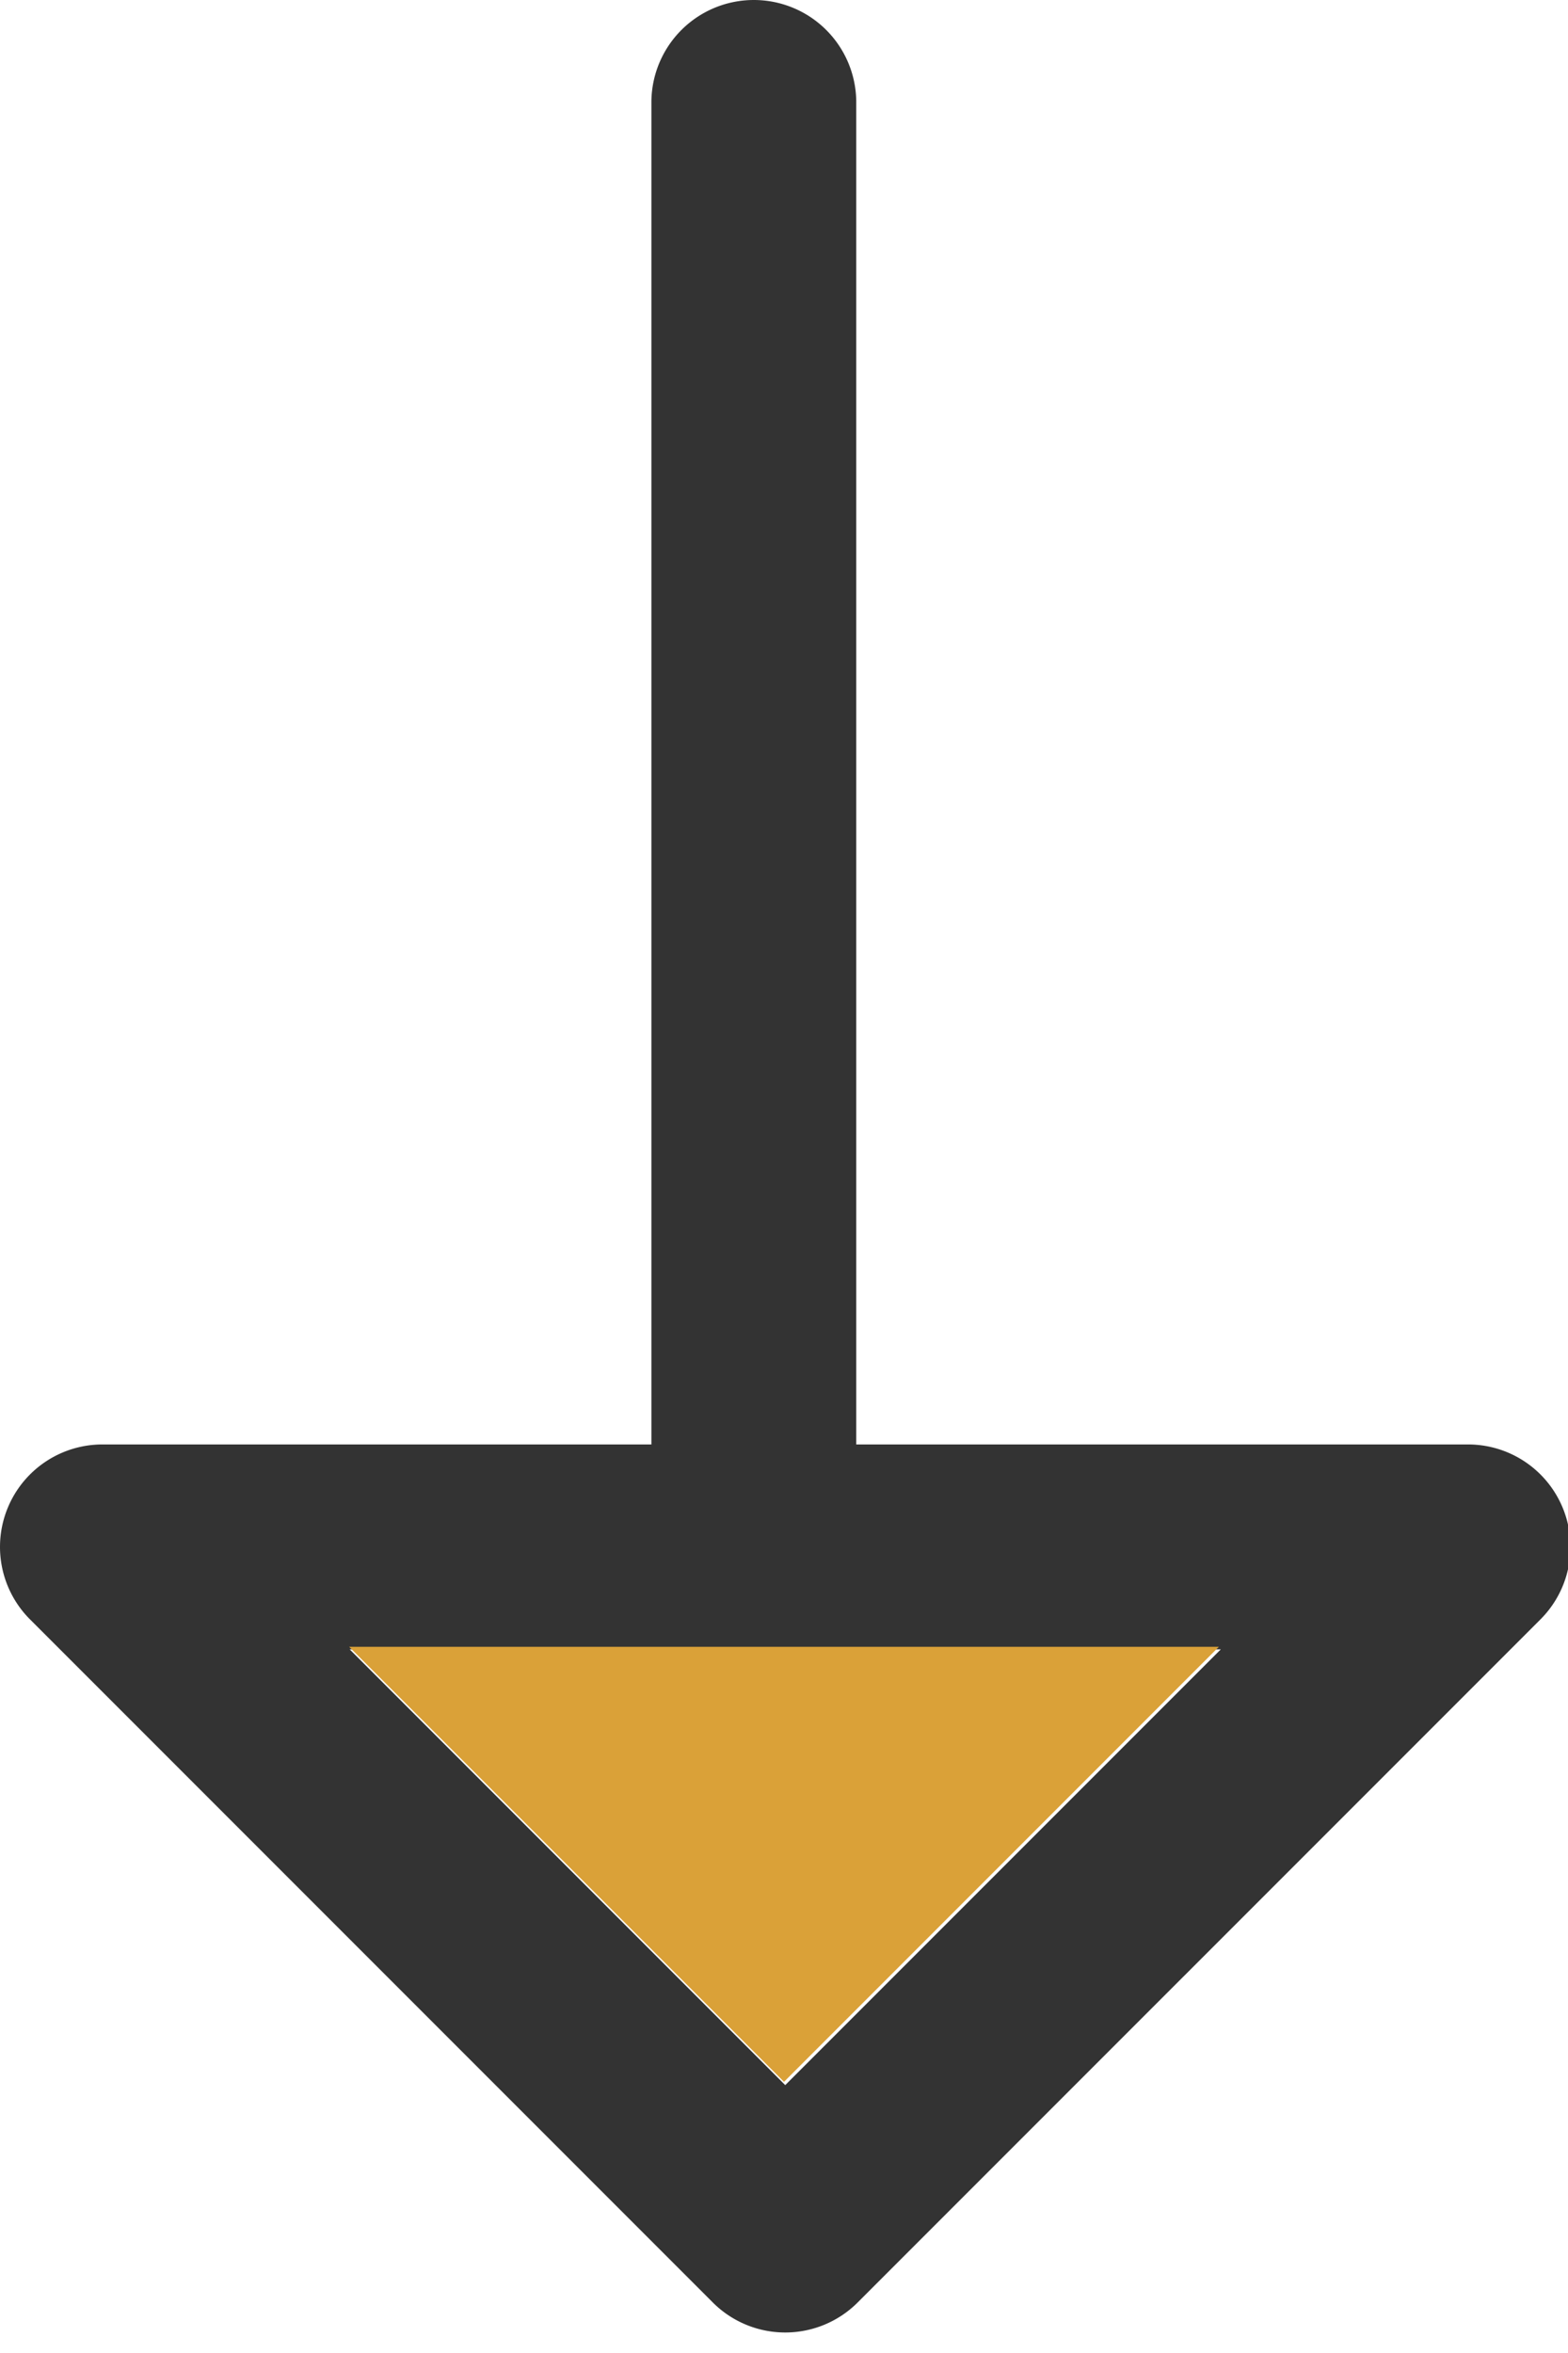 <?xml version="1.0" encoding="UTF-8" standalone="no"?>
<!-- Created with Inkscape (http://www.inkscape.org/) -->

<svg
   width="2000"
   height="3000"
   viewBox="0 0 529.167 793.75"
   version="1.1"
   id="svg5"
   inkscape:version="1.1.1 (3bf5ae0d25, 2021-09-20)"
   sodipodi:docname="arrow1.svg"
   inkscape:export-filename="C:\Users\yuito\Desktop\School\応用プロジェクト\前半\arrow1_back.png"
   inkscape:export-xdpi="96"
   inkscape:export-ydpi="96"
   xmlns:inkscape="http://www.inkscape.org/namespaces/inkscape"
   xmlns:sodipodi="http://sodipodi.sourceforge.net/DTD/sodipodi-0.dtd"
   xmlns="http://www.w3.org/2000/svg"
   xmlns:svg="http://www.w3.org/2000/svg">
  <rect x="0" y="0" width="529.167" height="793.75" fill="#333333" stroke="none"/>
  <sodipodi:namedview
     id="namedview7"
     pagecolor="#2e2e2e"
     bordercolor="#666666"
     borderopacity="1.0"
     inkscape:pageshadow="2"
     inkscape:pageopacity="0"
     inkscape:pagecheckerboard="false"
     inkscape:document-units="mm"
     showgrid="true"
     width="2000mm"
     units="px"
     inkscape:zoom="0.081890663"
     inkscape:cx="299.17941"
     inkscape:cy="1581.3769"
     inkscape:window-width="1366"
     inkscape:window-height="705"
     inkscape:window-x="1072"
     inkscape:window-y="1176"
     inkscape:window-maximized="1"
     inkscape:current-layer="layer1">
    <inkscape:grid
       type="xygrid"
       id="grid9" />
  </sodipodi:namedview>
  <defs
     id="defs2" />
  <g
     inkscape:label="Layer 1"
     inkscape:groupmode="layer"
     id="layer1"
     style="display:none">
    <path
       id="rect112"
       style="fill:none;fill-opacity:1;fill-rule:evenodd;stroke:#ffffff;stroke-width:260.874;stroke-linecap:butt;stroke-linejoin:round;stroke-miterlimit:4;stroke-dasharray:none;stroke-opacity:1;paint-order:normal"
       d="M 960,139.875 V 1879.006 Z M 130.418,1980.438 1000,2850.018 1869.582,1980.438 Z"
       transform="scale(0.265)" />
    <path
       id="rect2398"
       style="fill:#ffffff;stroke-width:0;stroke-linejoin:round"
       d="m 264.583,0 c -176.389,0 -88.194,0 0,0 z"
       sodipodi:nodetypes="cc" />
  </g>
  <g
     inkscape:groupmode="layer"
     id="layer2"
     inkscape:label="Layer 2"
     style="display:inline">
    <path
       id="rect3006"
       style="fill:#ffffff;fill-opacity:1;stroke:none;stroke-width:292.232;stroke-linecap:round;stroke-linejoin:round;stroke-miterlimit:4;stroke-dasharray:none;stroke-opacity:1;paint-order:normal"
       d="M 0,0 V 3000 H 2000 V 0 H 960.004 A 130.45,130.45 0 0 1 1090.438,128.607 V 1838.732 h 779.144 a 130.45,130.45 0 0 1 92.236,222.668 l -869.586,869.578 a 130.45,130.45 0 0 1 -184.467,0 L 38.186,2061.4 a 130.45,130.45 0 0 1 92.23,-222.668 H 829.562 V 128.607 A 130.45,130.45 0 0 1 843.049,72.668 130.45,130.45 0 0 1 879.287,27.971 130.45,130.45 0 0 1 931.232,3.211 130.45,130.45 0 0 1 960.004,0 Z m 445.32,2099.602 554.682,554.682 554.683,-554.682 z"
       transform="scale(0.265)"
       inkscape:export-filename="C:\Users\yuito\Desktop\School\応用プロジェクト\前半\arrow1_light.png"
       inkscape:export-xdpi="96"
       inkscape:export-ydpi="96" />
  </g>
  <g
     inkscape:groupmode="layer"
     id="layer3"
     inkscape:label="Layer 3"
     style="display:inline">
    <path
       id="rect3006-8"
       style="fill:#daa138;fill-opacity:1;stroke:none;stroke-width:77.32;stroke-linecap:round;stroke-linejoin:round;stroke-miterlimit:4;stroke-dasharray:none;stroke-opacity:1;paint-order:normal"
       d="M 117.824,555.52 264.584,702.279 411.344,555.52 Z"
       sodipodi:nodetypes="cccc" />
  </g>
</svg>

